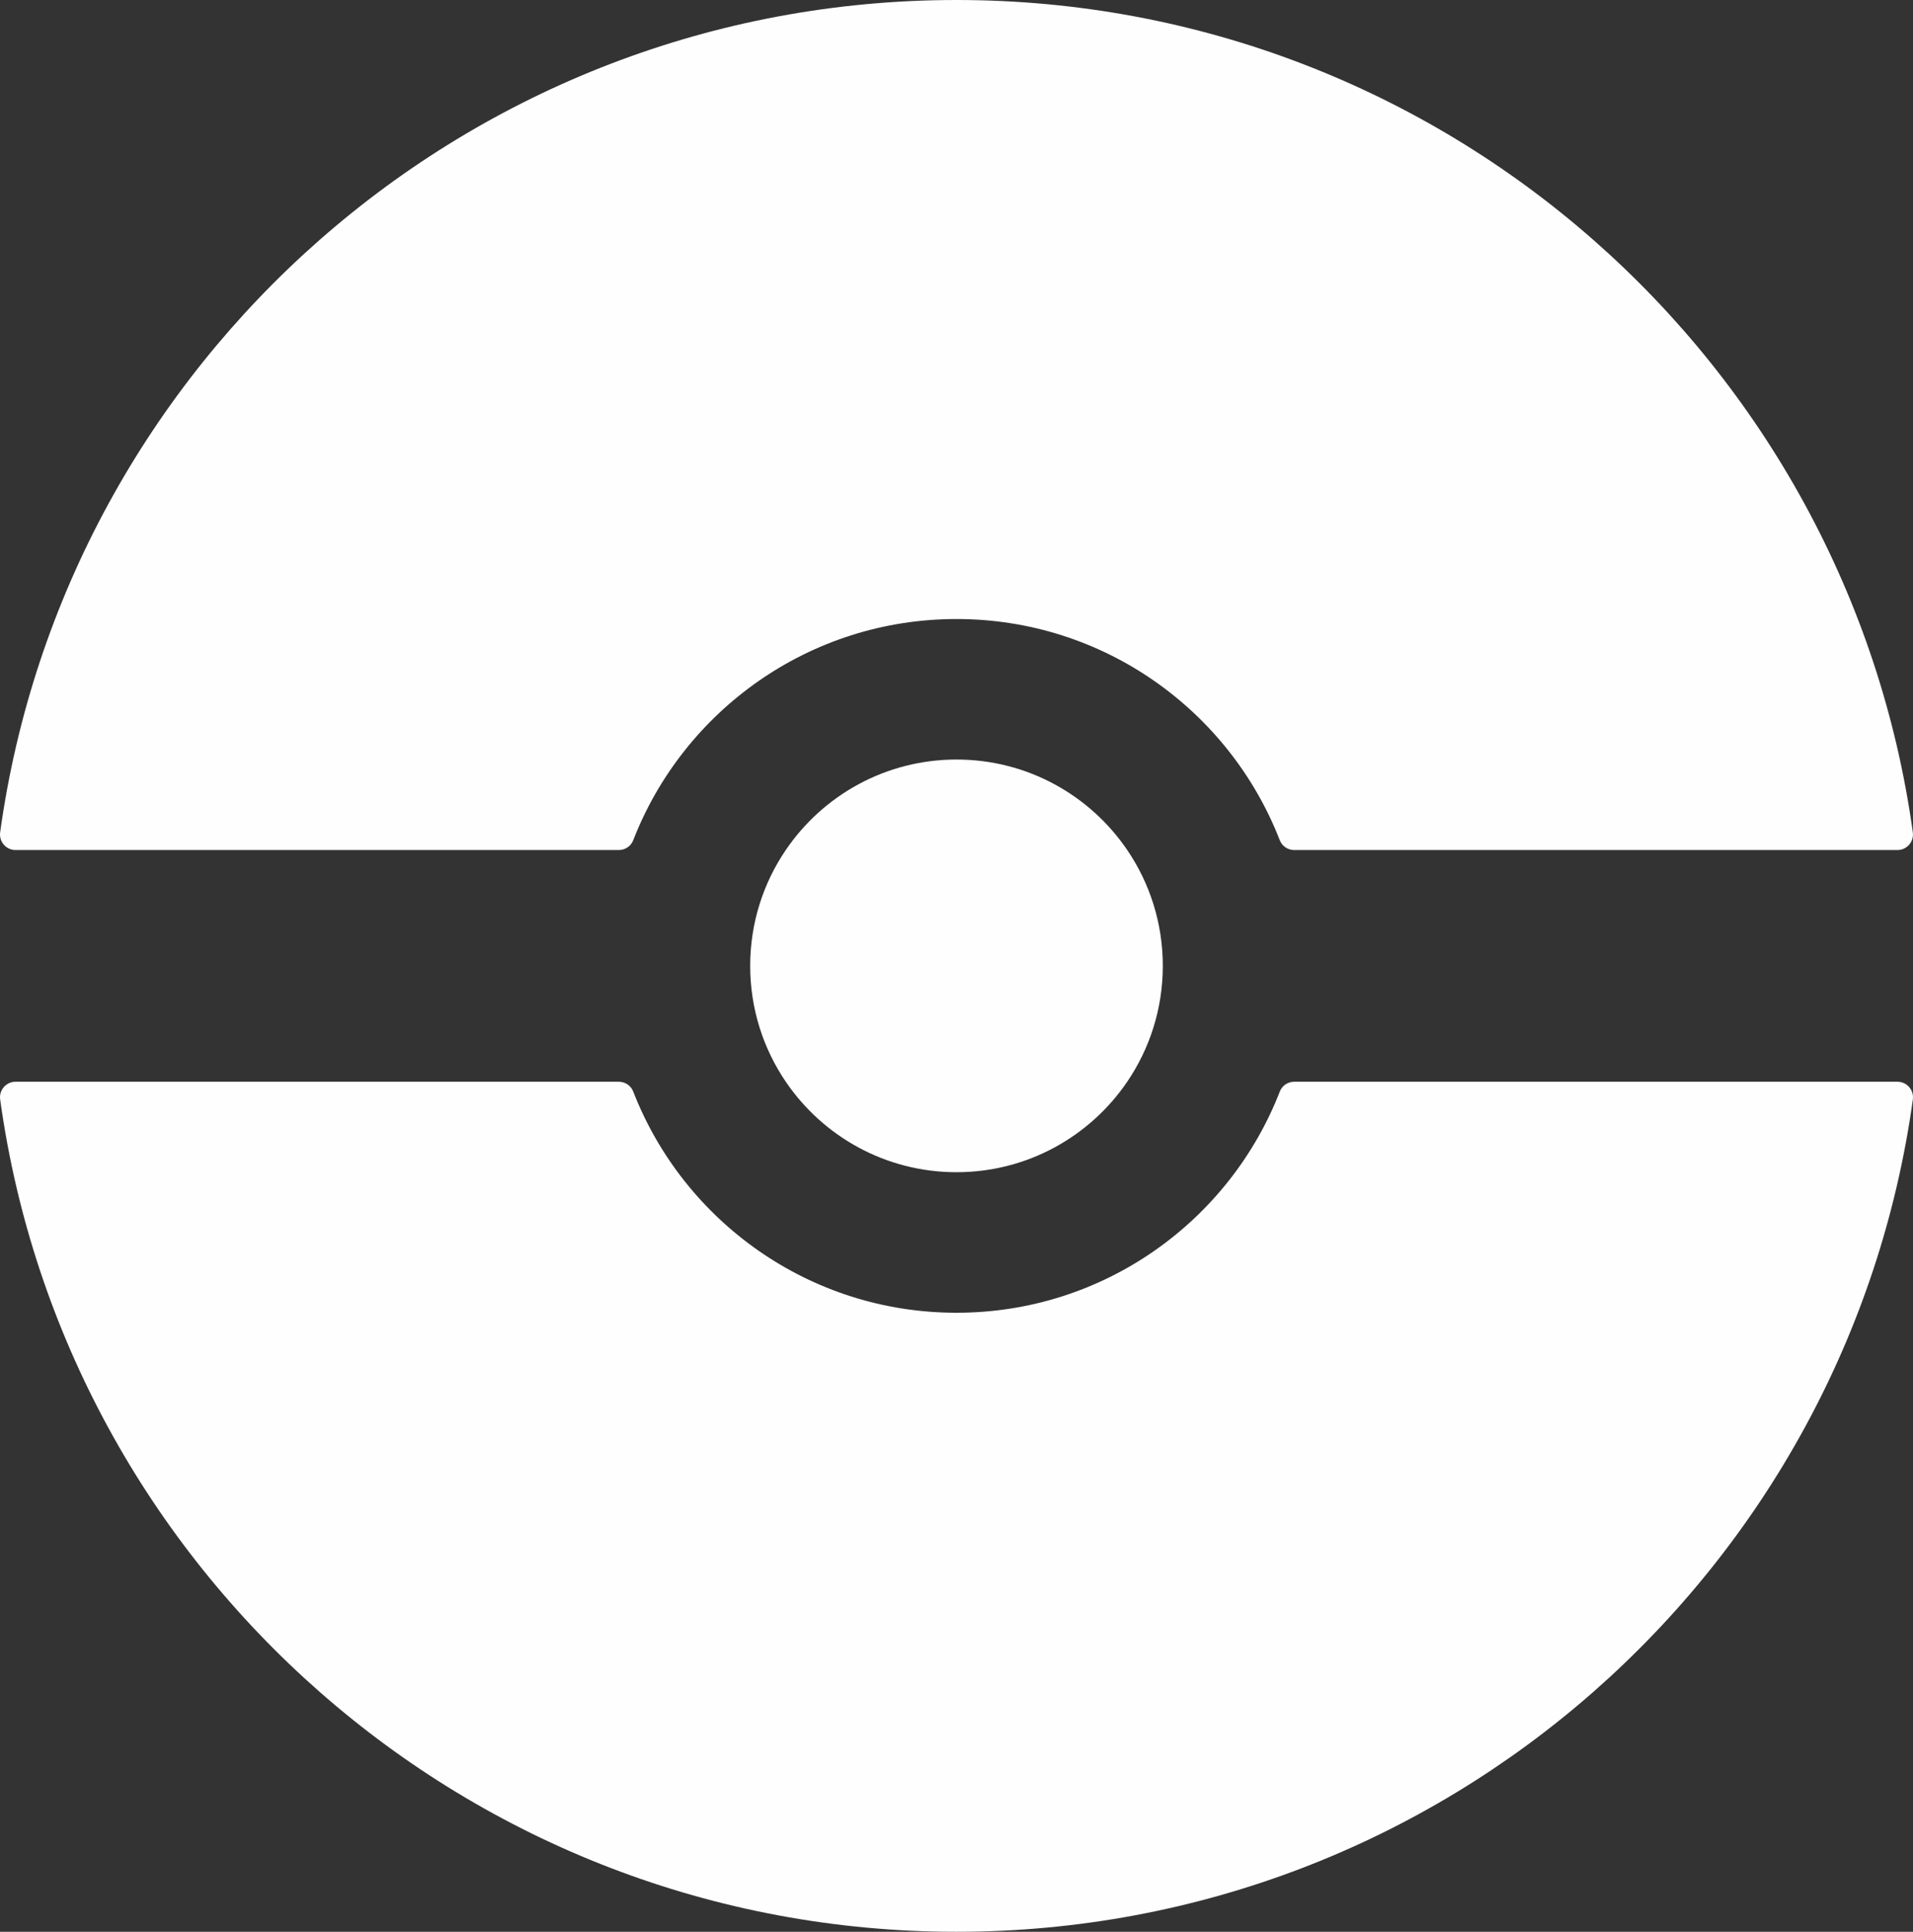 <?xml version="1.0" encoding="UTF-8"?>
<svg id="Layer_1" data-name="Layer 1" xmlns="http://www.w3.org/2000/svg" viewBox="0 0 616.82 622.67">
  <rect x="0" y="0" width="616.82" height="622.67" fill="#333333" stroke="none"/>
  <defs>
    <style>
      .cls-1 {
        fill: #fefefe;
      }
    </style>
  </defs>
  <path class="cls-1" d="M308.41,423.14c-47.47,0-88.02-29.58-104.24-71.31-.74-1.91-2.59-3.15-4.64-3.15H5c-3.04,0-5.37,2.7-4.95,5.71,20.97,151.57,151.03,268.28,308.36,268.28s287.39-116.71,308.36-268.28c.42-3.01-1.91-5.71-4.95-5.71h-194.52c-2.05,0-3.9,1.24-4.64,3.15-16.22,41.73-56.77,71.31-104.24,71.31Z"/>
  <path class="cls-1" d="M308.41,199.53c47.47,0,88.02,29.58,104.24,71.31,.74,1.91,2.59,3.15,4.64,3.15h194.52c3.04,0,5.37-2.7,4.95-5.71C595.8,116.71,465.74,0,308.41,0S21.02,116.71,.05,268.28c-.42,3.01,1.91,5.71,4.95,5.71H199.53c2.05,0,3.9-1.24,4.64-3.15,16.22-41.73,56.77-71.31,104.24-71.31Z"/>
  <path class="cls-1" d="M308.41,244.82c-22.89,0-43.08,11.57-55.05,29.17-7.24,10.65-11.47,23.5-11.47,37.34s4.23,26.7,11.47,37.34c11.97,17.61,32.16,29.17,55.05,29.17s43.08-11.57,55.05-29.17c7.24-10.65,11.47-23.5,11.47-37.34s-4.23-26.7-11.47-37.34c-11.97-17.61-32.16-29.17-55.05-29.17Z"/>
</svg>